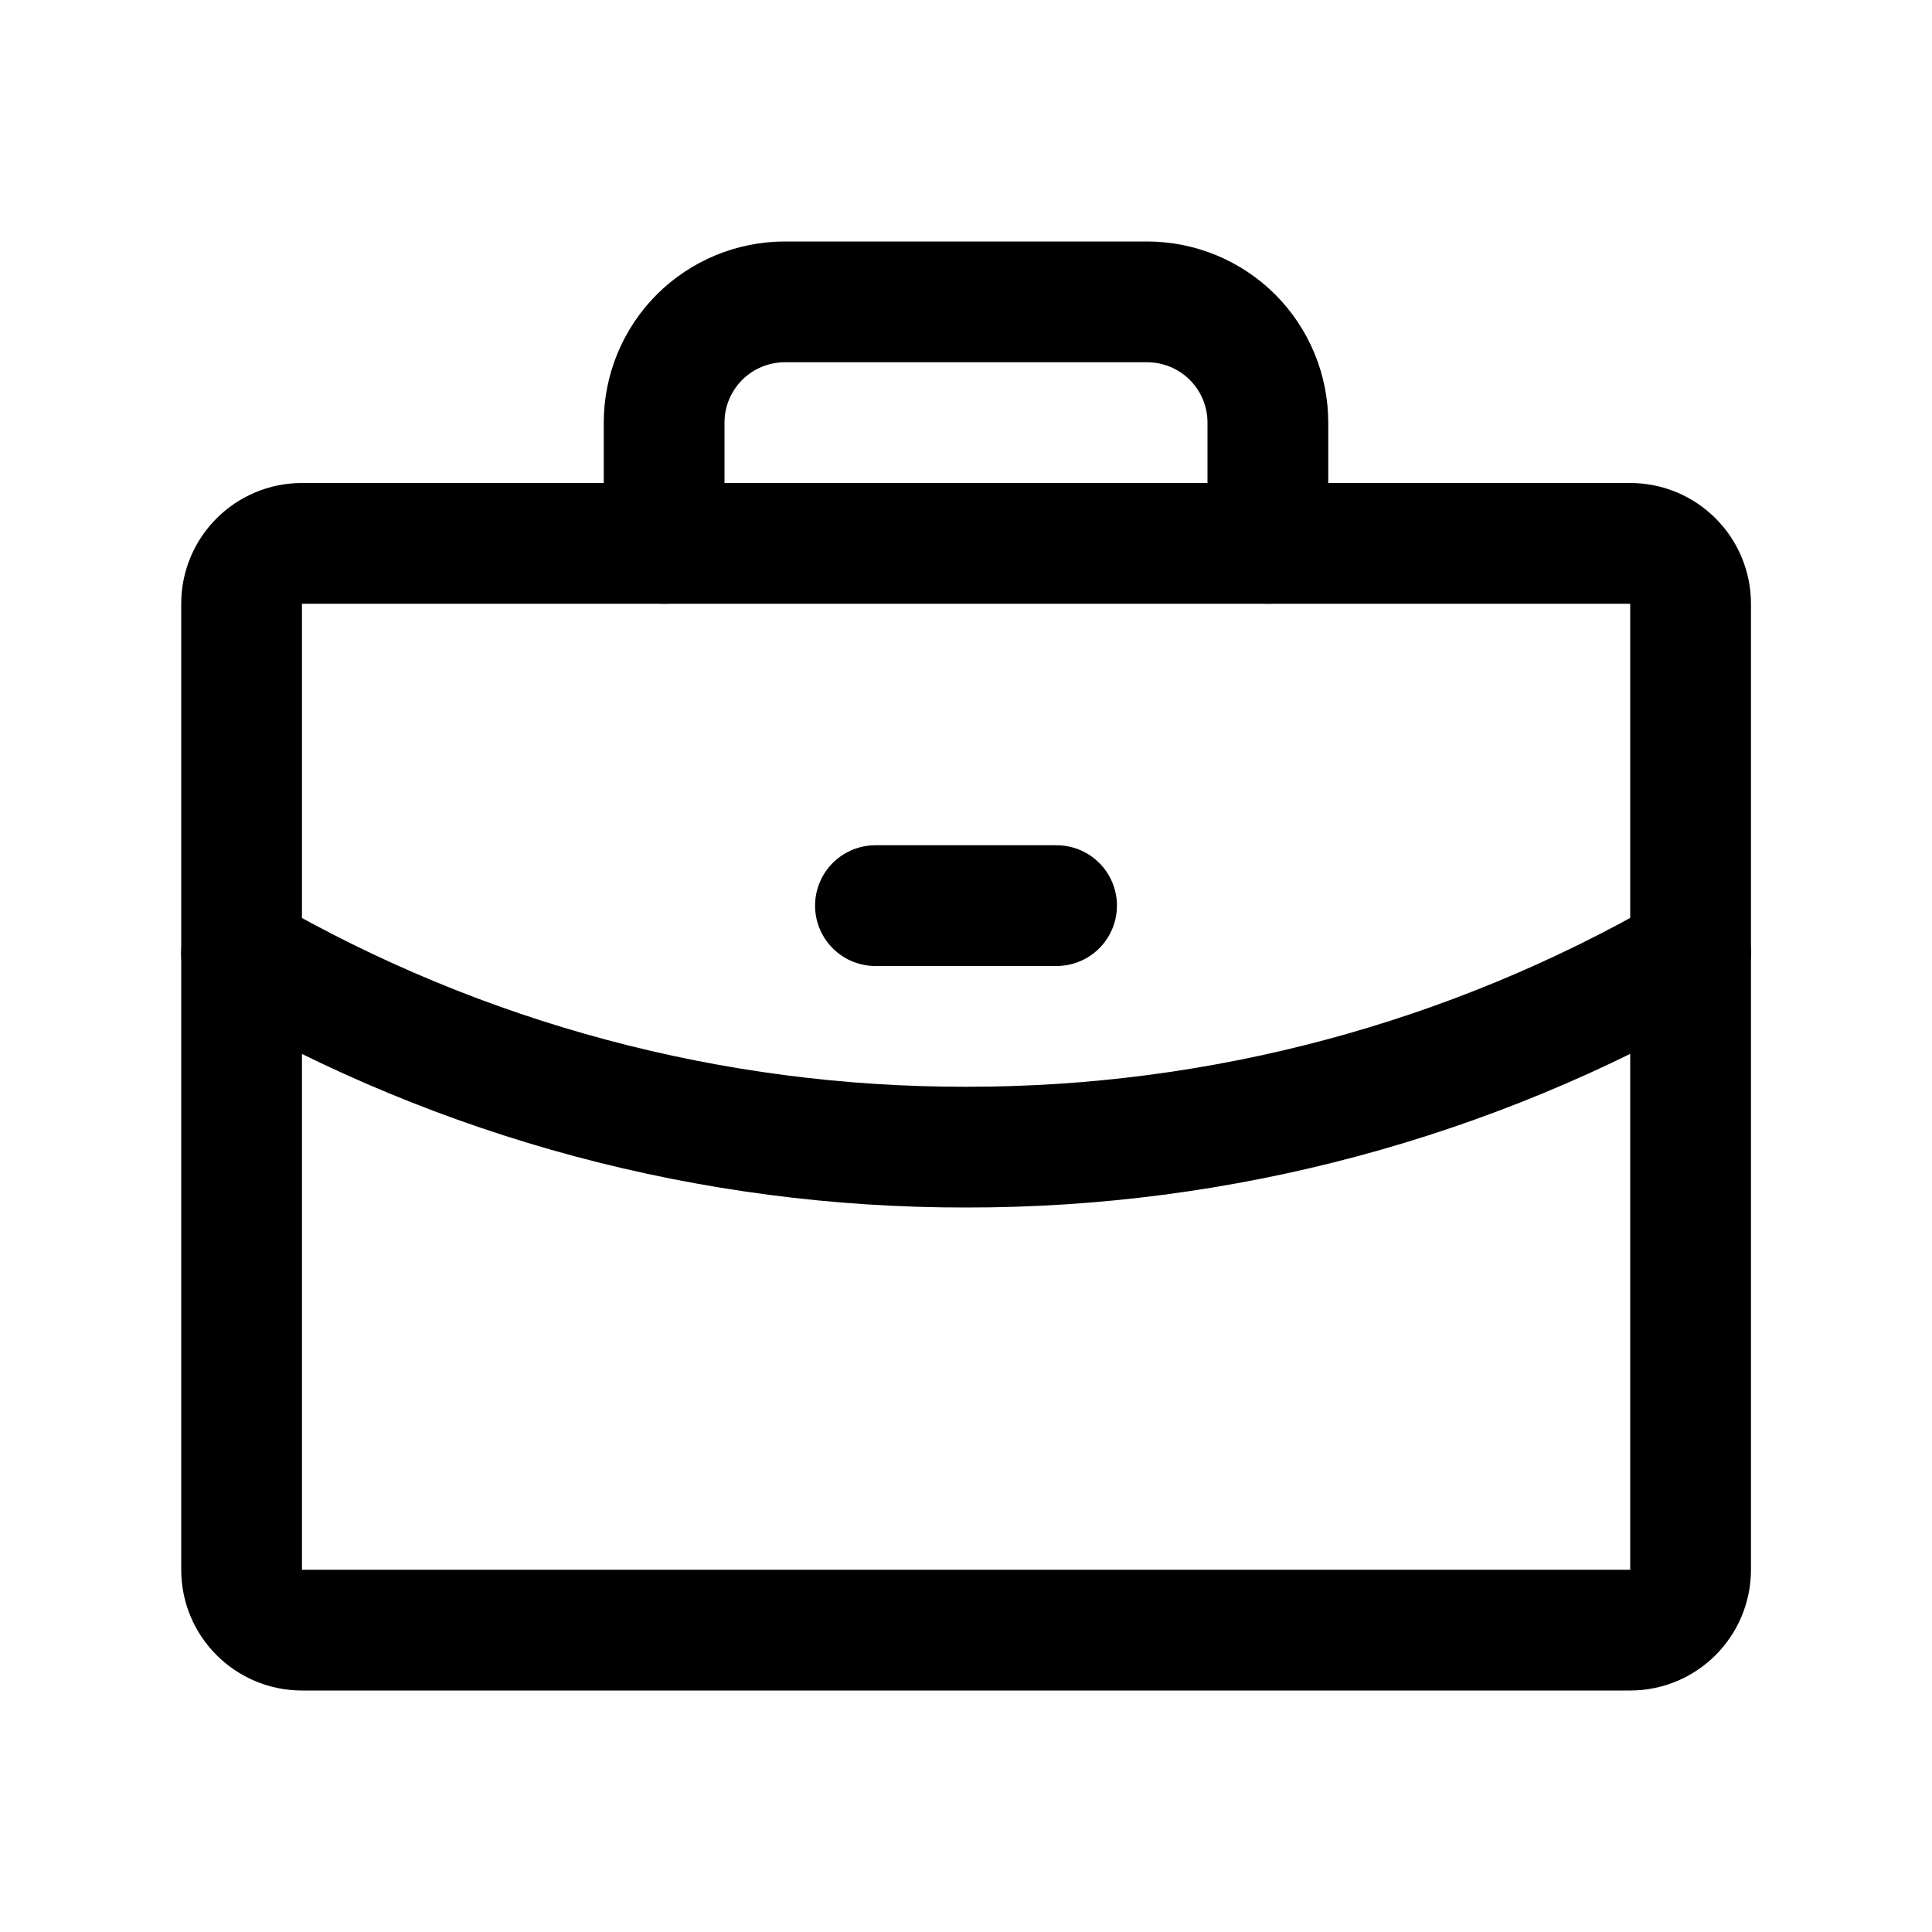 <svg width="24" height="24" viewBox="0 0 24 24" fill="none" xmlns="http://www.w3.org/2000/svg">
<path d="M20.251 6.75H3.751C3.337 6.75 3.001 7.086 3.001 7.5V19.5C3.001 19.914 3.337 20.25 3.751 20.25H20.251C20.665 20.25 21.001 19.914 21.001 19.5V7.5C21.001 7.086 20.665 6.75 20.251 6.75Z" stroke="currentColor" stroke-width="1.5" stroke-linecap="round" stroke-linejoin="round"/>
<path d="M15.75 6.75V5.25C15.75 4.852 15.592 4.471 15.311 4.189C15.029 3.908 14.648 3.75 14.25 3.75H9.75C9.352 3.75 8.971 3.908 8.689 4.189C8.408 4.471 8.25 4.852 8.25 5.25V6.75" stroke="currentColor" stroke-width="1.5" stroke-linecap="round" stroke-linejoin="round"/>
<path d="M21.001 11.842C18.266 13.424 15.161 14.255 12 14.25C8.841 14.255 5.736 13.425 3.001 11.843" stroke="currentColor" stroke-width="1.5" stroke-linecap="round" stroke-linejoin="round"/>
<path d="M10.875 11.25H13.125" stroke="currentColor" stroke-width="1.5" stroke-linecap="round" stroke-linejoin="round"/>
</svg>
